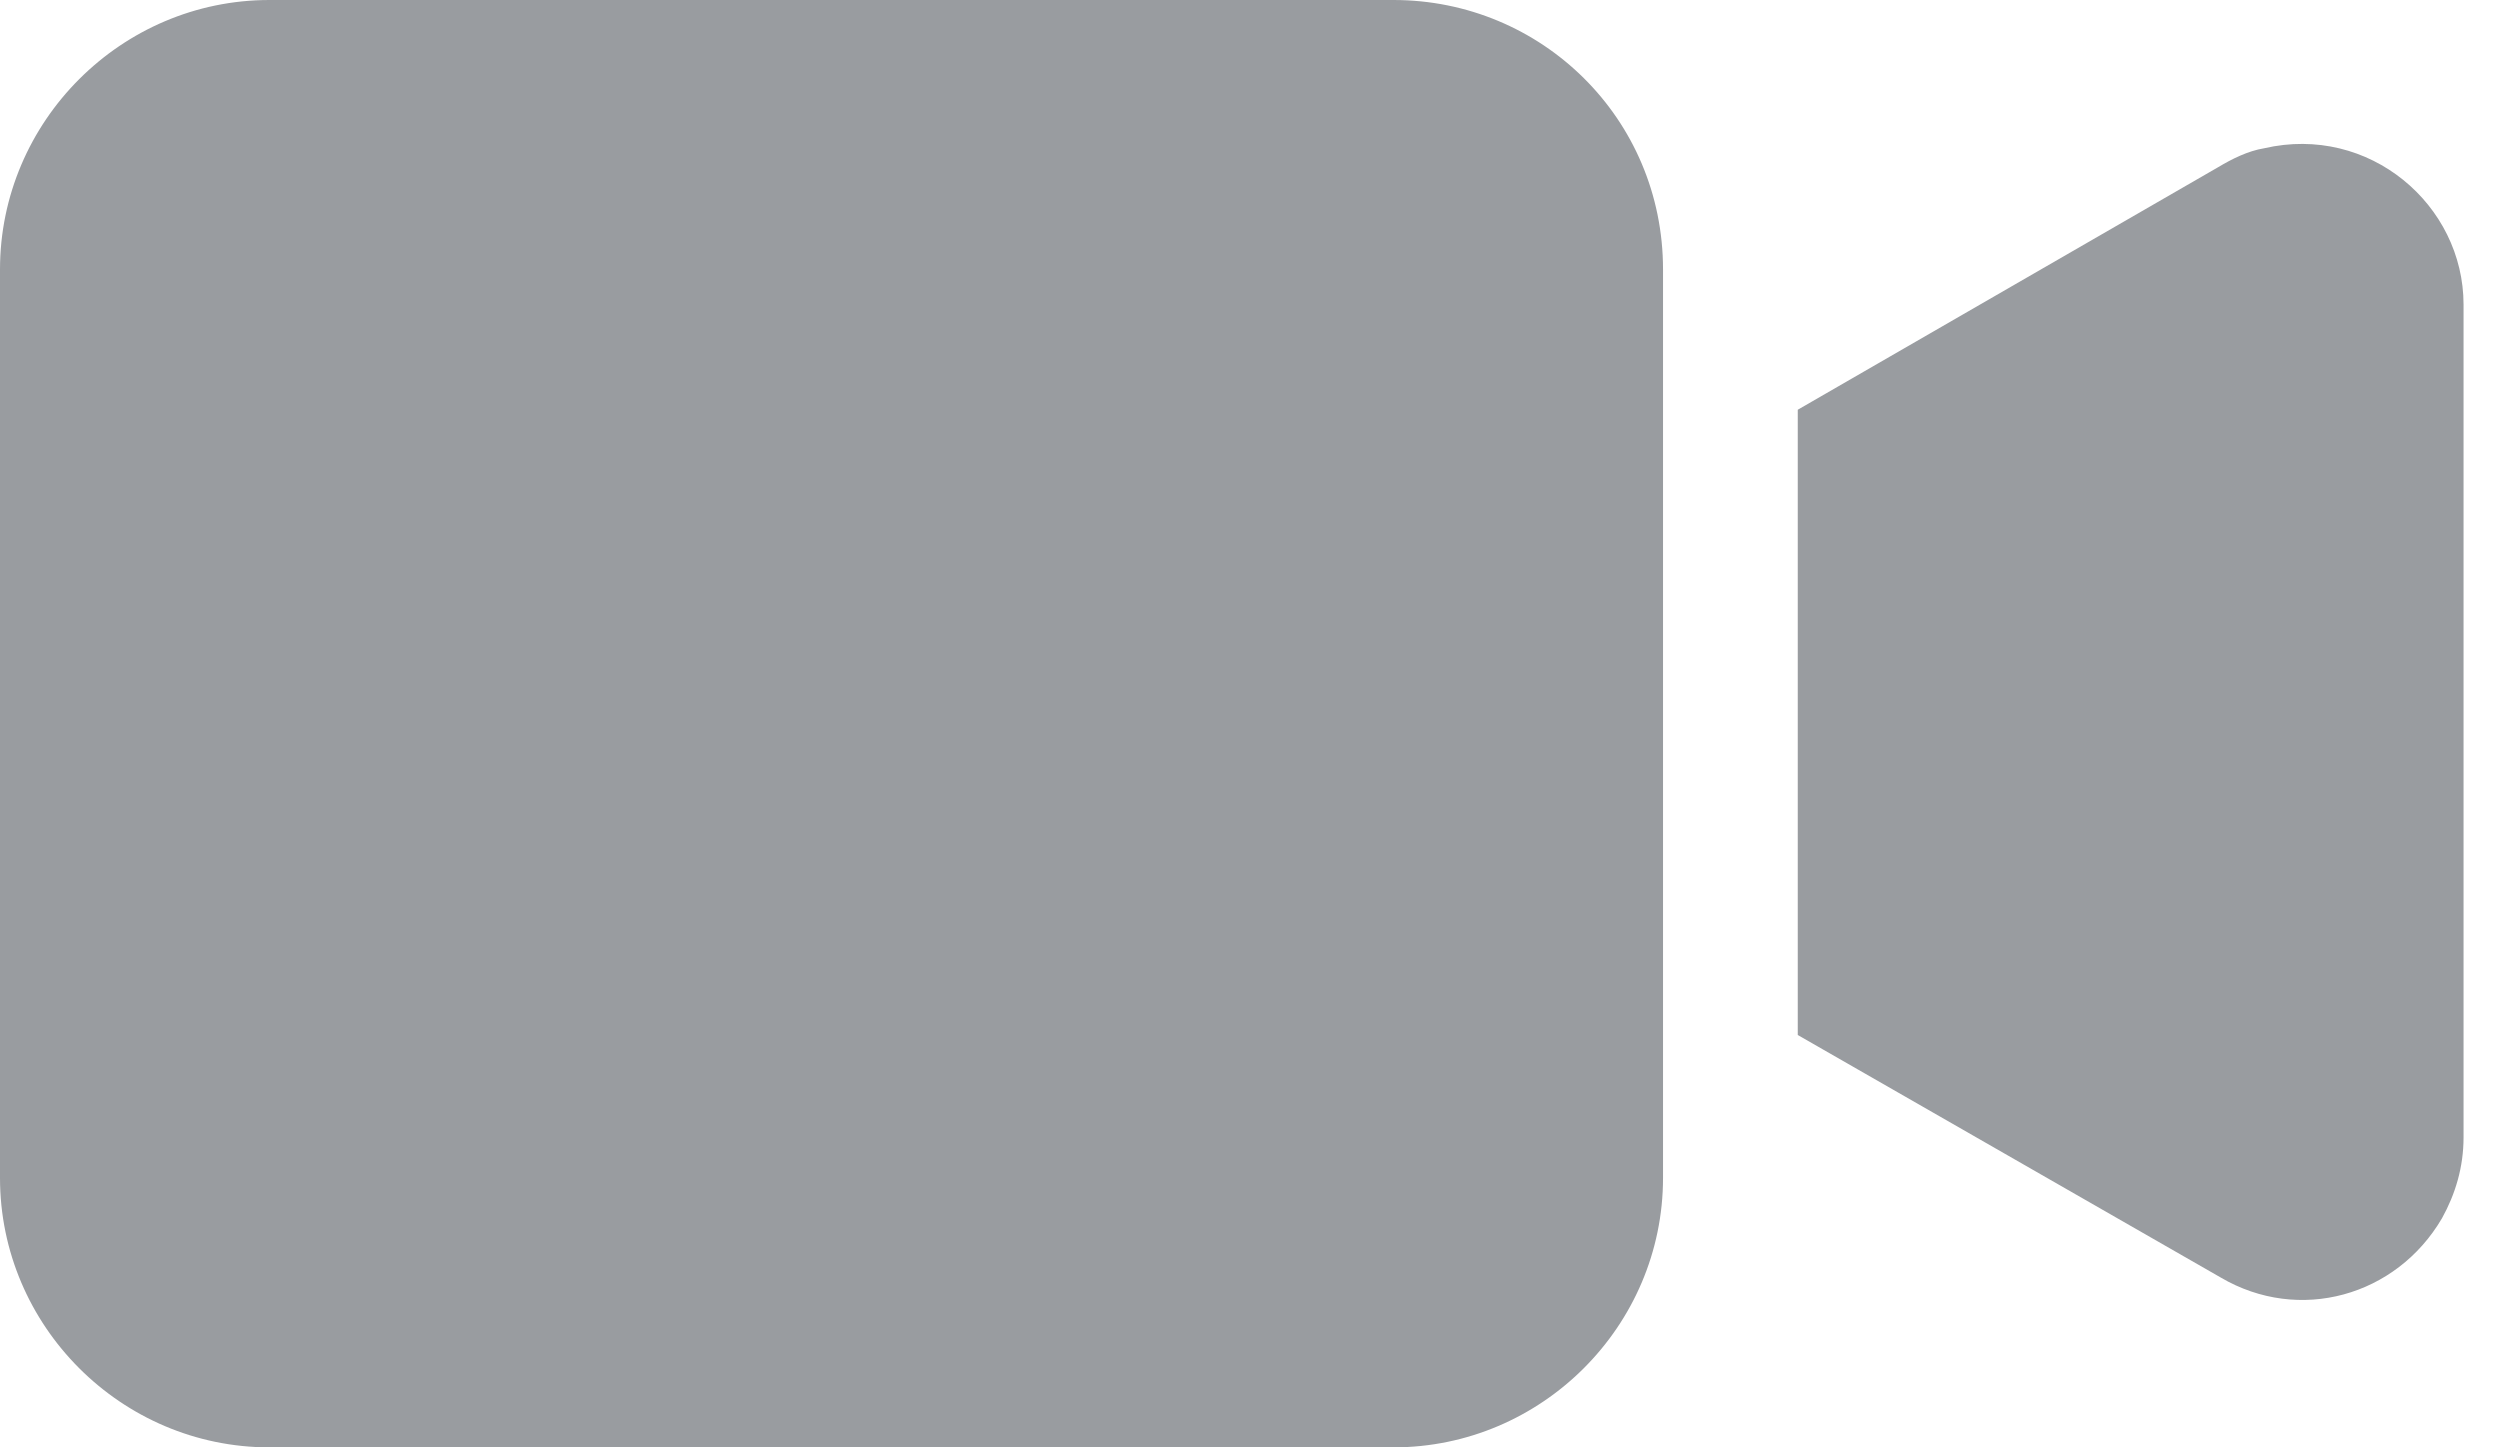 <svg width="19" height="11" viewBox="0 0 19 11" fill="none" xmlns="http://www.w3.org/2000/svg">
<path d="M10.59 0H2.048C0.922 0 0 0.922 0 2.048V8.952C0 10.078 0.922 11 2.048 11H10.59C11.717 11 12.639 10.078 12.639 8.952V2.048C12.639 0.901 11.717 0 10.59 0Z" fill="#999CA0"/>
<path d="M17.207 1.127C17.084 1.147 16.961 1.209 16.859 1.27L13.663 3.114V7.866L16.879 9.71C17.473 10.058 18.211 9.853 18.559 9.259C18.661 9.075 18.723 8.87 18.723 8.644V2.315C18.723 1.557 18.006 0.942 17.207 1.127Z" fill="#999CA0"/>
</svg>
